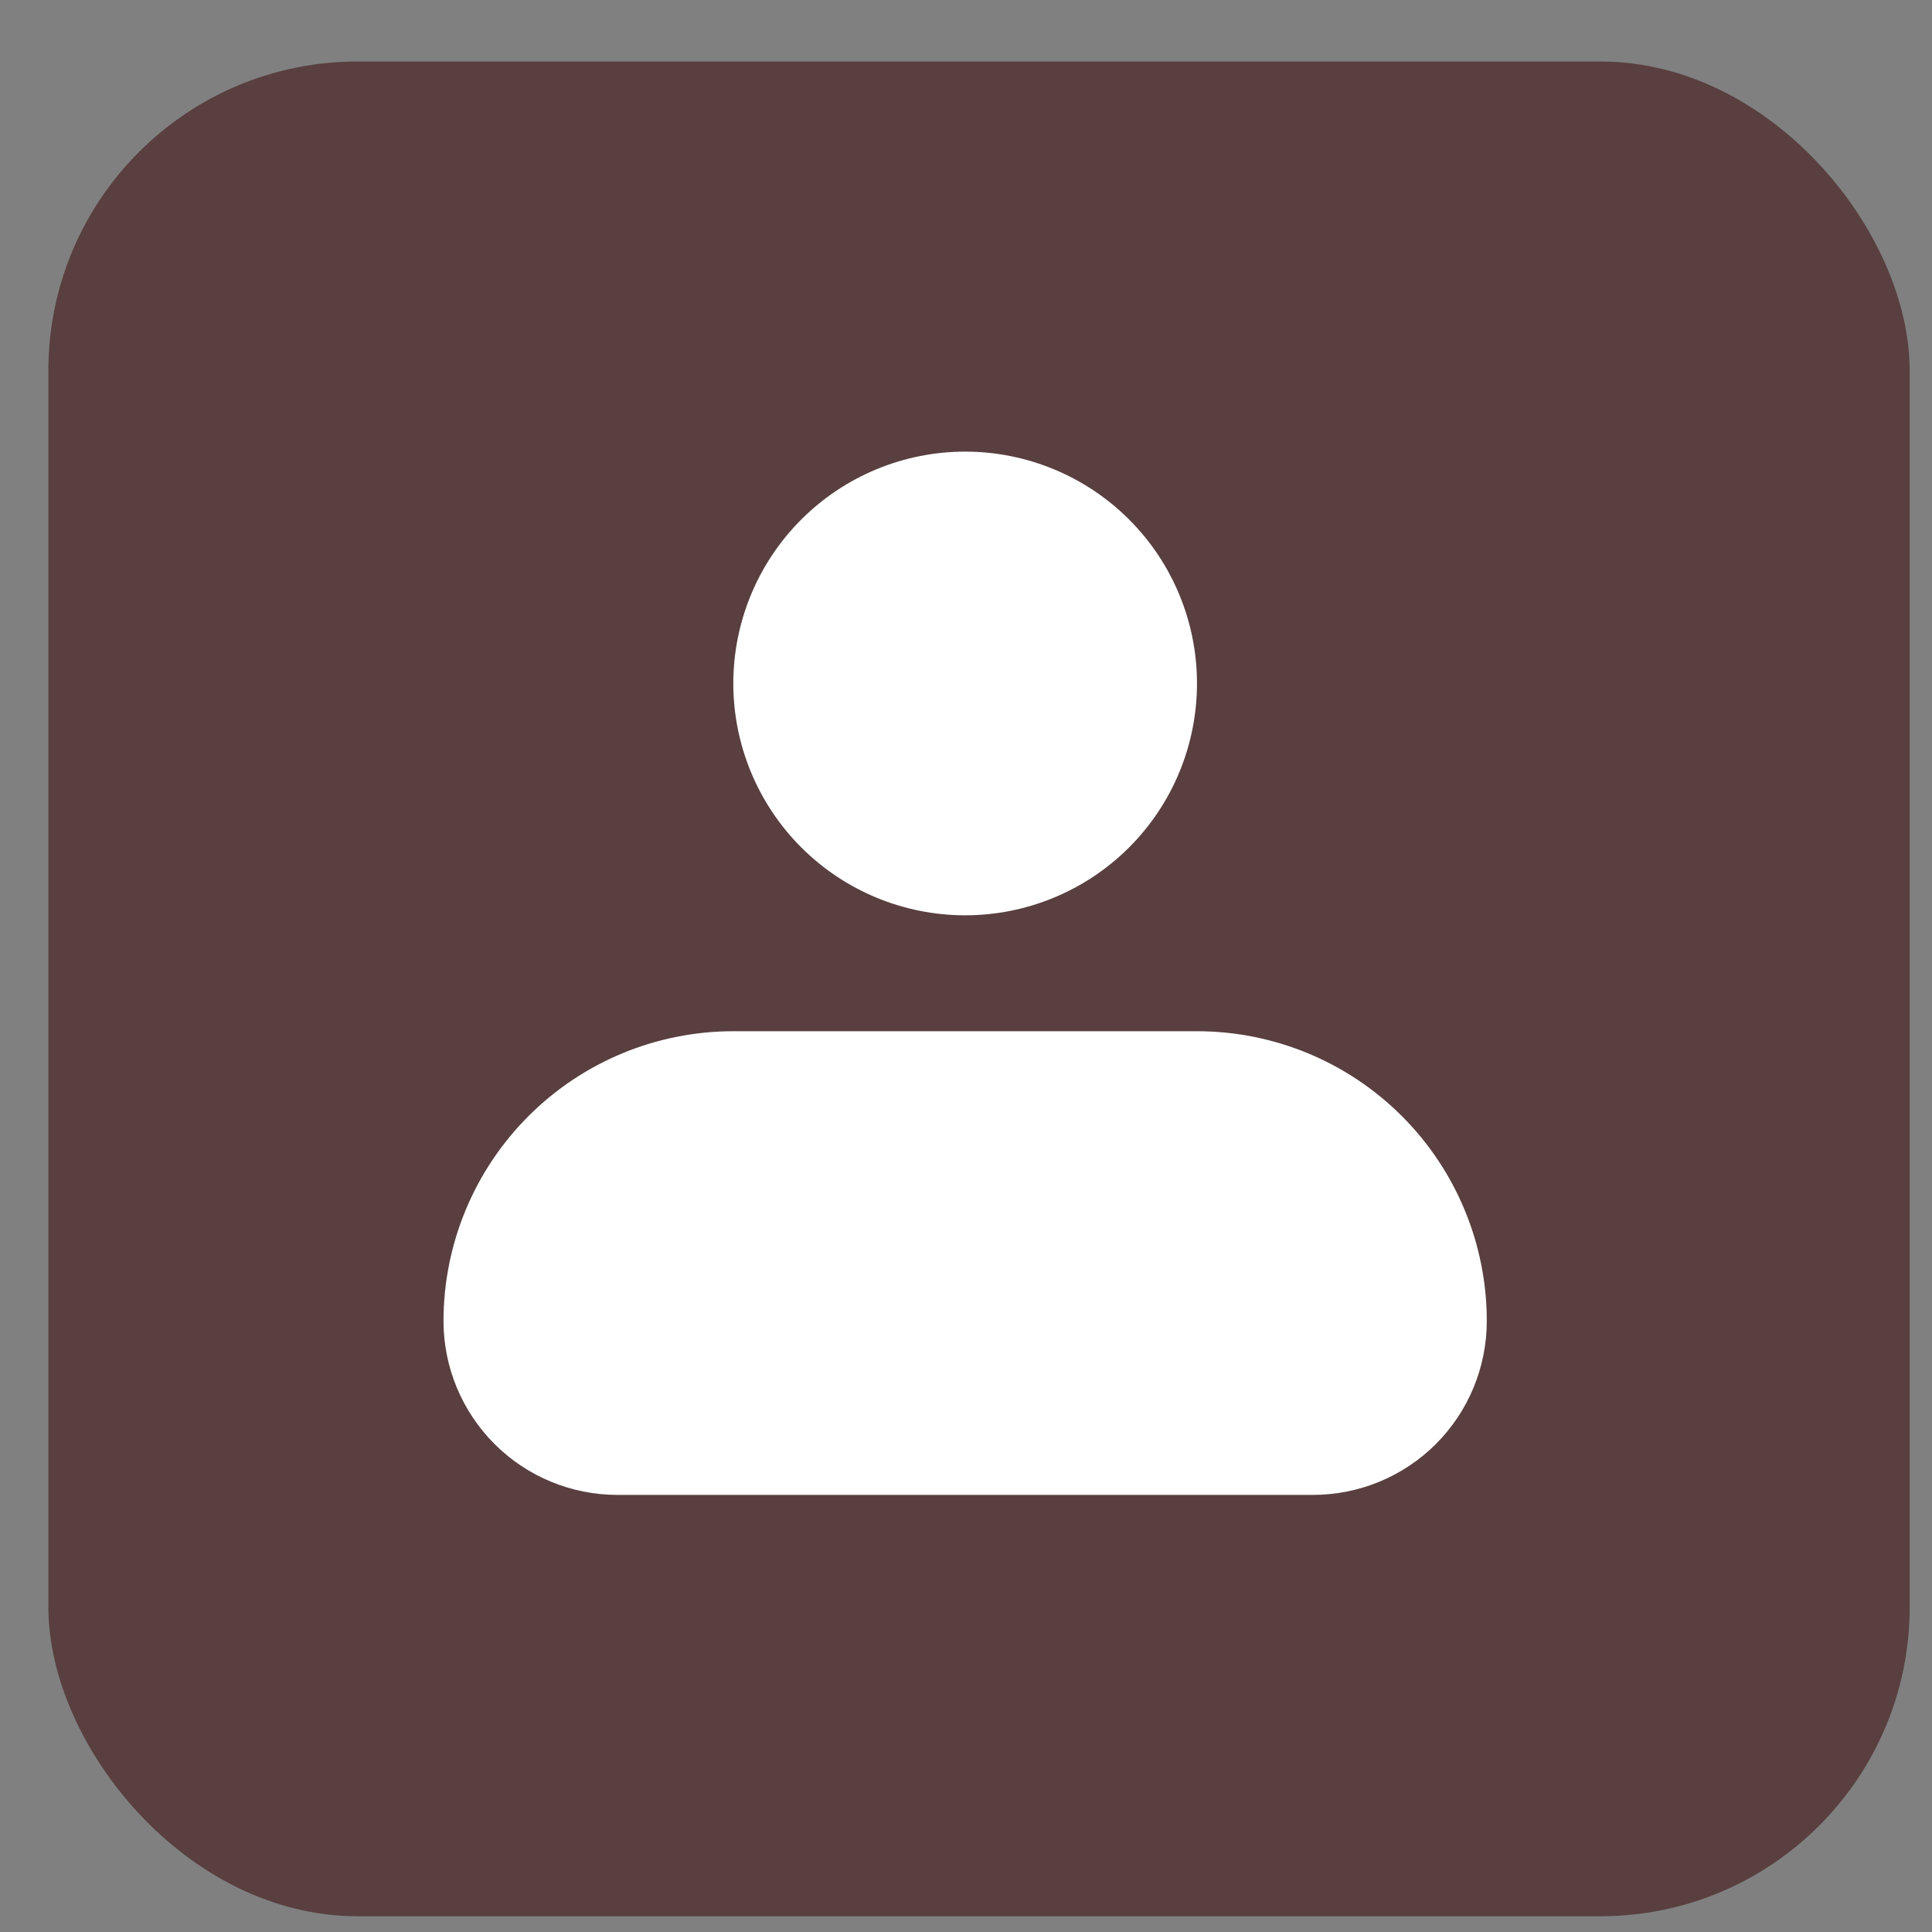 <svg width="25" height="25" viewBox="0 0 25 25" fill="none" xmlns="http://www.w3.org/2000/svg">
<rect x="0" y="0" width="25" height="25" fill="#808080" stroke="none"/>
<rect x="0.626" y="0.796" width="24.085" height="24" rx="4" fill="#593F3F"/>
<path fill-rule="evenodd" clip-rule="evenodd" d="M9.489 8.844C9.489 8.048 9.806 7.285 10.368 6.723C10.931 6.16 11.694 5.844 12.489 5.844C13.285 5.844 14.048 6.16 14.611 6.723C15.173 7.285 15.489 8.048 15.489 8.844C15.489 9.64 15.173 10.403 14.611 10.965C14.048 11.528 13.285 11.844 12.489 11.844C11.694 11.844 10.931 11.528 10.368 10.965C9.806 10.403 9.489 9.64 9.489 8.844ZM9.489 13.344C8.495 13.344 7.541 13.739 6.838 14.443C6.135 15.146 5.739 16.1 5.739 17.094C5.739 17.691 5.977 18.263 6.399 18.685C6.82 19.107 7.393 19.344 7.989 19.344H16.989C17.586 19.344 18.159 19.107 18.581 18.685C19.002 18.263 19.239 17.691 19.239 17.094C19.239 16.1 18.844 15.146 18.141 14.443C17.438 13.739 16.484 13.344 15.489 13.344H9.489Z" fill="white"/>
</svg>
